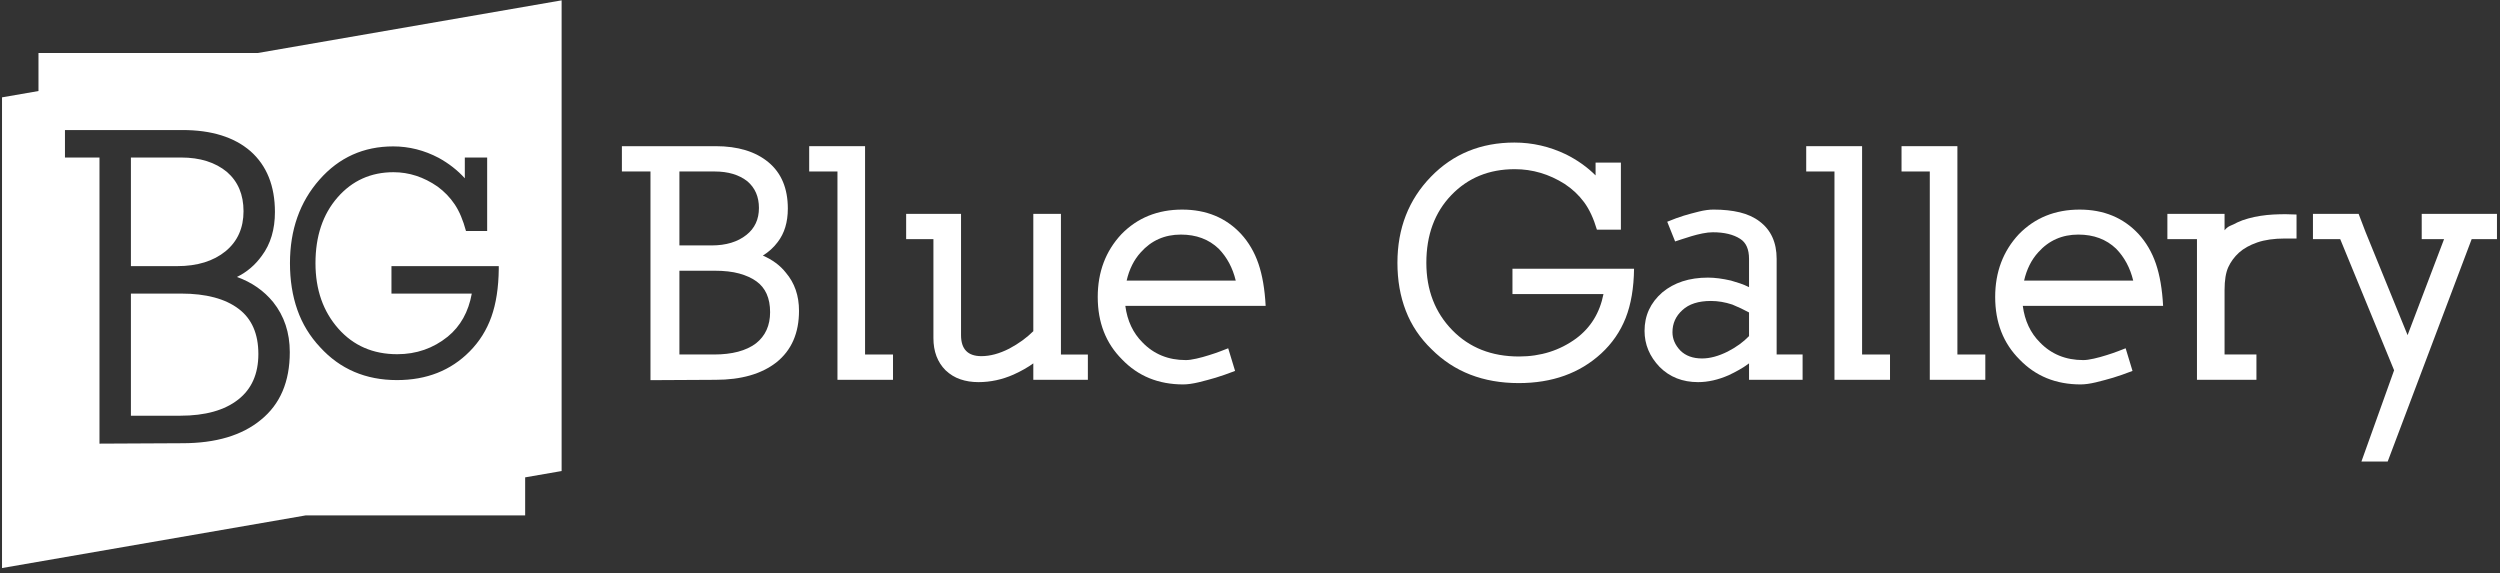 <?xml version="1.0" encoding="UTF-8"?>
<svg width="436px" height="100px" viewBox="0 0 436 100" version="1.1" xmlns="http://www.w3.org/2000/svg" xmlns:xlink="http://www.w3.org/1999/xlink">
    <rect x="0" y="0" width="436" height="100" fill="#333333" stroke="none"/>
    <!-- Generator: Sketch 43.1 (39012) - http://www.bohemiancoding.com/sketch -->
    <title>bg_logo</title>
    <desc>Created with Sketch.</desc>
    <defs></defs>
    <g id="Page-1" stroke="none" stroke-width="1" fill="none" fill-rule="evenodd">
        <g id="bg_logo" fill-rule="nonzero" fill="#FFFFFF">
            <path d="M135.396,63.204 C132.795,65.227 129.264,66.239 124.792,66.239 L113.444,66.3 L113.444,62.798 L113.444,62.746 L113.444,29.906 L108.458,29.906 L108.458,25.492 L124.791,25.492 C128.689,25.492 131.765,26.428 134.02,28.299 C136.275,30.176 137.398,32.865 137.398,36.382 C137.398,38.748 136.806,40.697 135.624,42.227 C134.936,43.143 134.076,43.931 133.043,44.575 C134.726,45.304 136.063,46.296 137.055,47.557 C138.586,49.35 139.347,51.569 139.347,54.202 C139.347,58.106 138.029,61.103 135.396,63.204 Z M130.351,31.625 C128.899,30.475 126.989,29.906 124.62,29.906 L118.489,29.906 L118.489,42.802 L124.104,42.802 C126.626,42.802 128.651,42.187 130.181,40.964 C131.631,39.818 132.359,38.249 132.359,36.267 C132.358,34.321 131.689,32.768 130.351,31.625 Z M131.899,49.049 C131.096,48.473 130.099,48.026 128.918,47.699 C127.732,47.375 126.3,47.214 124.62,47.214 L118.489,47.214 L118.489,61.824 L124.506,61.824 C127.677,61.824 130.123,61.178 131.842,59.881 C133.485,58.579 134.306,56.766 134.306,54.435 C134.306,51.99 133.503,50.195 131.899,49.049 Z" id="Shape"></path>
            <polygon id="Shape" points="146.054 66.239 146.054 62.747 146.054 29.907 141.123 29.907 141.123 25.493 150.866 25.493 150.866 61.825 155.74 61.825 155.74 66.239"></polygon>
            <path d="M180.21,66.239 L180.21,63.372 C179.258,64.063 178.11,64.716 176.771,65.322 C174.784,66.2 172.74,66.643 170.642,66.643 C169.492,66.643 168.441,66.479 167.49,66.151 C166.533,65.829 165.674,65.303 164.909,64.579 C163.492,63.165 162.788,61.292 162.788,58.964 L162.788,41.709 L158.033,41.709 L158.033,37.296 L167.603,37.296 L167.603,58.445 C167.603,60.892 168.785,62.112 171.156,62.112 C172.683,62.112 174.308,61.672 176.027,60.793 C177.668,59.917 179.063,58.902 180.21,57.76 L180.21,40.792 L180.21,37.297 L185.027,37.297 L185.027,61.825 L189.724,61.825 L189.724,66.239 L180.21,66.239 Z" id="Shape"></path>
            <path d="M196.257,53.342 C196.601,55.944 197.596,58.063 199.238,59.707 C201.225,61.769 203.747,62.798 206.802,62.798 C207.299,62.798 207.922,62.712 208.666,62.541 C209.411,62.371 210.145,62.172 210.871,61.938 C211.597,61.712 212.266,61.486 212.878,61.25 C213.488,61.024 213.929,60.851 214.197,60.738 L215.399,64.69 C214.099,65.187 212.972,65.581 212.019,65.869 C211.063,66.15 210.07,66.422 209.037,66.672 C208.005,66.916 207.109,67.043 206.344,67.043 C202.027,67.043 198.475,65.59 195.687,62.686 C192.855,59.86 191.445,56.23 191.445,51.797 C191.445,47.443 192.819,43.797 195.569,40.85 C198.359,37.987 201.897,36.553 206.174,36.553 C210.376,36.553 213.794,37.967 216.432,40.791 C217.768,42.248 218.782,43.977 219.469,45.979 C220.157,47.988 220.578,50.445 220.729,53.342 L196.257,53.342 L196.257,53.342 Z M212.535,43.372 C210.816,41.727 208.618,40.911 205.943,40.911 C203.115,40.911 200.786,41.944 198.951,44.008 C197.767,45.304 196.944,46.944 196.488,48.934 L215.513,48.934 C214.979,46.717 213.985,44.862 212.535,43.372 Z" id="Shape"></path>
            <path d="M283.514,55.465 C282.576,57.832 281.154,59.896 279.243,61.655 C275.5,65.09 270.706,66.811 264.86,66.811 C258.671,66.811 253.607,64.842 249.672,60.912 C247.647,58.963 246.147,56.724 245.175,54.201 C244.197,51.684 243.712,48.892 243.712,45.836 C243.712,39.836 245.659,34.834 249.558,30.82 C253.414,26.849 258.268,24.861 264.115,24.861 C267.247,24.861 270.246,25.551 273.113,26.925 C275.095,27.917 276.82,29.142 278.268,30.591 L278.268,28.36 L282.683,28.36 L282.683,40.053 L278.499,40.053 C277.923,38.104 277.183,36.506 276.265,35.263 C275.345,34.02 274.218,32.961 272.884,32.082 C270.171,30.363 267.268,29.504 264.173,29.504 C259.7,29.504 256.013,31.008 253.11,34.029 C250.208,37.049 248.755,40.988 248.755,45.836 C248.755,50.572 250.266,54.492 253.282,57.582 C256.263,60.645 260.14,62.172 264.919,62.172 C268.701,62.172 272.023,61.119 274.889,59.022 C277.412,57.144 278.996,54.571 279.647,51.281 L263.773,51.281 L263.773,46.87 L284.977,46.87 C284.936,50.233 284.449,53.094 283.514,55.465 Z" id="Shape"></path>
            <path d="M305.032,66.239 L305.032,63.372 C304.462,63.796 303.886,64.17 303.315,64.491 C302.741,64.817 302.129,65.134 301.48,65.438 C299.647,66.239 297.869,66.643 296.15,66.643 C293.436,66.643 291.203,65.762 289.446,64.005 C287.686,62.172 286.809,60.072 286.809,57.701 C286.809,55.029 287.838,52.792 289.905,50.996 C291.969,49.277 294.623,48.416 297.869,48.416 C299.054,48.416 300.392,48.59 301.886,48.933 C302.417,49.082 302.945,49.25 303.459,49.421 C303.974,49.595 304.499,49.811 305.032,50.078 L305.032,45.147 C305.032,43.468 304.518,42.302 303.486,41.654 C302.301,40.892 300.715,40.508 298.729,40.508 C298.195,40.508 297.592,40.572 296.926,40.707 C296.256,40.844 295.604,41.002 294.976,41.195 C294.345,41.385 293.772,41.569 293.254,41.74 C292.742,41.912 292.367,42.033 292.141,42.109 L290.764,38.671 C291.869,38.214 292.836,37.864 293.657,37.611 C294.479,37.366 295.36,37.124 296.296,36.895 C297.229,36.664 298.079,36.551 298.845,36.551 C300.567,36.551 302.093,36.715 303.429,37.037 C304.767,37.365 305.916,37.885 306.869,38.615 C308.854,40.103 309.847,42.279 309.847,45.145 L309.847,61.822 L314.374,61.822 L314.374,66.236 L305.032,66.236 L305.032,66.239 Z M305.032,54.493 C304.117,53.997 303.141,53.533 302.114,53.114 C300.85,52.697 299.606,52.487 298.387,52.487 C296.207,52.487 294.545,53.018 293.403,54.092 C292.255,55.125 291.678,56.404 291.678,57.934 C291.678,59.116 292.141,60.184 293.055,61.139 C293.973,62.051 295.232,62.515 296.838,62.515 C298.215,62.515 299.703,62.113 301.307,61.313 C302.797,60.548 304.04,59.649 305.032,58.616 L305.032,54.493 L305.032,54.493 Z" id="Shape"></path>
            <polygon id="Shape" points="319.932 66.239 319.932 62.747 319.932 29.907 315.004 29.907 315.004 25.493 324.748 25.493 324.748 61.825 329.618 61.825 329.618 66.239"></polygon>
            <polygon id="Shape" points="336.555 66.239 336.555 62.747 336.555 29.907 331.627 29.907 331.627 25.493 341.371 25.493 341.371 61.825 346.239 61.825 346.239 66.239"></polygon>
            <path d="M352.774,53.342 C353.116,55.944 354.112,58.063 355.754,59.707 C357.742,61.769 360.262,62.798 363.318,62.798 C363.813,62.798 364.435,62.712 365.181,62.541 C365.925,62.371 366.66,62.172 367.388,61.938 C368.11,61.712 368.783,61.486 369.393,61.25 C370.003,61.024 370.443,60.851 370.712,60.738 L371.911,64.69 C370.614,65.187 369.487,65.581 368.533,65.869 C367.576,66.15 366.583,66.422 365.55,66.672 C364.523,66.916 363.623,67.043 362.859,67.043 C358.543,67.043 354.99,65.59 352.2,62.686 C349.371,59.86 347.959,56.23 347.959,51.797 C347.959,47.443 349.336,43.797 352.084,40.85 C354.874,37.987 358.409,36.553 362.689,36.553 C366.891,36.553 370.308,37.967 372.947,40.791 C374.283,42.248 375.297,43.977 375.983,45.979 C376.671,47.988 377.092,50.445 377.245,53.342 L352.774,53.342 L352.774,53.342 Z M369.049,43.372 C367.33,41.727 365.133,40.911 362.459,40.911 C359.631,40.911 357.303,41.944 355.465,44.008 C354.283,45.304 353.459,46.944 353.002,48.934 L372.031,48.934 C371.495,46.717 370.5,44.862 369.049,43.372 Z" id="Shape"></path>
            <path d="M398.508,41.596 C396.598,41.596 394.982,41.826 393.665,42.282 C392.348,42.739 391.285,43.337 390.484,44.057 C389.679,44.79 389.062,45.626 388.62,46.58 C388.182,47.537 387.963,48.873 387.963,50.594 L387.963,61.824 L393.522,61.824 L393.522,66.238 L383.151,66.238 L383.151,62.746 L383.151,41.709 L377.991,41.709 L377.991,37.296 L387.964,37.296 L387.964,40.162 C388.271,39.781 388.614,39.512 388.995,39.359 C389.377,39.21 389.778,39.017 390.2,38.786 C390.77,38.517 391.401,38.291 392.091,38.103 C392.779,37.908 393.497,37.755 394.239,37.643 C394.982,37.529 395.727,37.448 396.472,37.412 C397.219,37.377 397.914,37.355 398.563,37.355 L400.516,37.412 L400.516,41.596 L398.508,41.596 L398.508,41.596 Z" id="Shape"></path>
            <polygon id="Shape" points="431.057 41.709 416.414 80.486 411.833 80.486 417.531 64.578 408.135 41.709 403.379 41.709 403.379 37.296 411.342 37.296 412.549 40.453 419.883 58.445 426.244 41.709 422.348 41.709 422.348 37.296 435.471 37.296 435.471 41.709"></polygon>
            <path d="M91.587,83.251 L91.587,89.886 L53.311,89.886 L0.352,99.066 L0.352,16.977 L6.711,15.875 L6.711,9.24 L44.987,9.24 L97.946,0.06 L97.946,82.149 L91.587,83.251 Z M45.516,73.207 C48.867,70.481 50.54,66.56 50.539,61.42 C50.539,58.015 49.574,55.113 47.647,52.696 C46.02,50.7 43.915,49.234 41.325,48.301 C43.052,47.456 44.498,46.225 45.666,44.601 C47.189,42.562 47.948,40.011 47.948,36.976 C47.948,32.43 46.527,28.885 43.688,26.369 C40.844,23.909 36.889,22.678 31.813,22.678 L11.329,22.678 L11.329,27.471 L17.349,27.471 L17.349,73.128 L17.349,73.207 L17.349,77.371 L31.814,77.298 C37.648,77.298 42.219,75.933 45.516,73.207 Z M39.579,29.985 C41.511,31.668 42.47,33.94 42.471,36.829 C42.471,39.761 41.431,42.092 39.346,43.812 C37.217,45.545 34.405,46.412 30.902,46.412 L22.831,46.412 L22.831,27.471 L31.587,27.471 C34.888,27.471 37.547,28.309 39.579,29.985 Z M41.635,53.877 C43.917,55.602 45.059,58.227 45.059,61.739 C45.059,65.192 43.89,67.841 41.556,69.672 C39.174,71.553 35.801,72.5 31.435,72.5 L22.831,72.5 L22.831,51.201 L31.587,51.201 C35.953,51.201 39.301,52.1 41.635,53.877 Z M86.985,46.913 L86.985,46.412 L68.271,46.412 L68.271,46.912 L68.271,51.201 L82.279,51.201 C81.705,54.387 80.308,56.897 78.083,58.713 C75.551,60.753 72.616,61.774 69.28,61.774 C65.068,61.774 61.646,60.294 59.015,57.323 C56.351,54.313 55.019,50.509 55.019,45.905 C55.019,41.191 56.299,37.375 58.864,34.434 C61.423,31.502 64.68,30.033 68.626,30.033 C71.354,30.033 73.915,30.876 76.312,32.54 C77.49,33.402 78.483,34.426 79.295,35.633 C80.106,36.84 80.761,38.396 81.27,40.29 L84.961,40.29 L84.961,27.473 L81.064,27.473 L81.064,31.092 C79.787,29.686 78.266,28.501 76.514,27.535 C73.987,26.203 71.339,25.532 68.576,25.532 C63.416,25.532 59.129,27.459 55.727,31.322 C52.287,35.215 50.57,40.083 50.57,45.906 C50.57,48.88 50.998,51.583 51.858,54.034 C52.718,56.485 54.045,58.655 55.828,60.555 C59.301,64.366 63.769,66.287 69.231,66.287 C74.391,66.287 78.626,64.621 81.924,61.276 C83.61,59.571 84.869,57.569 85.695,55.259 C86.516,52.957 86.947,50.177 86.985,46.913 Z" id="Combined-Shape"></path>
        </g>
    </g>
</svg>